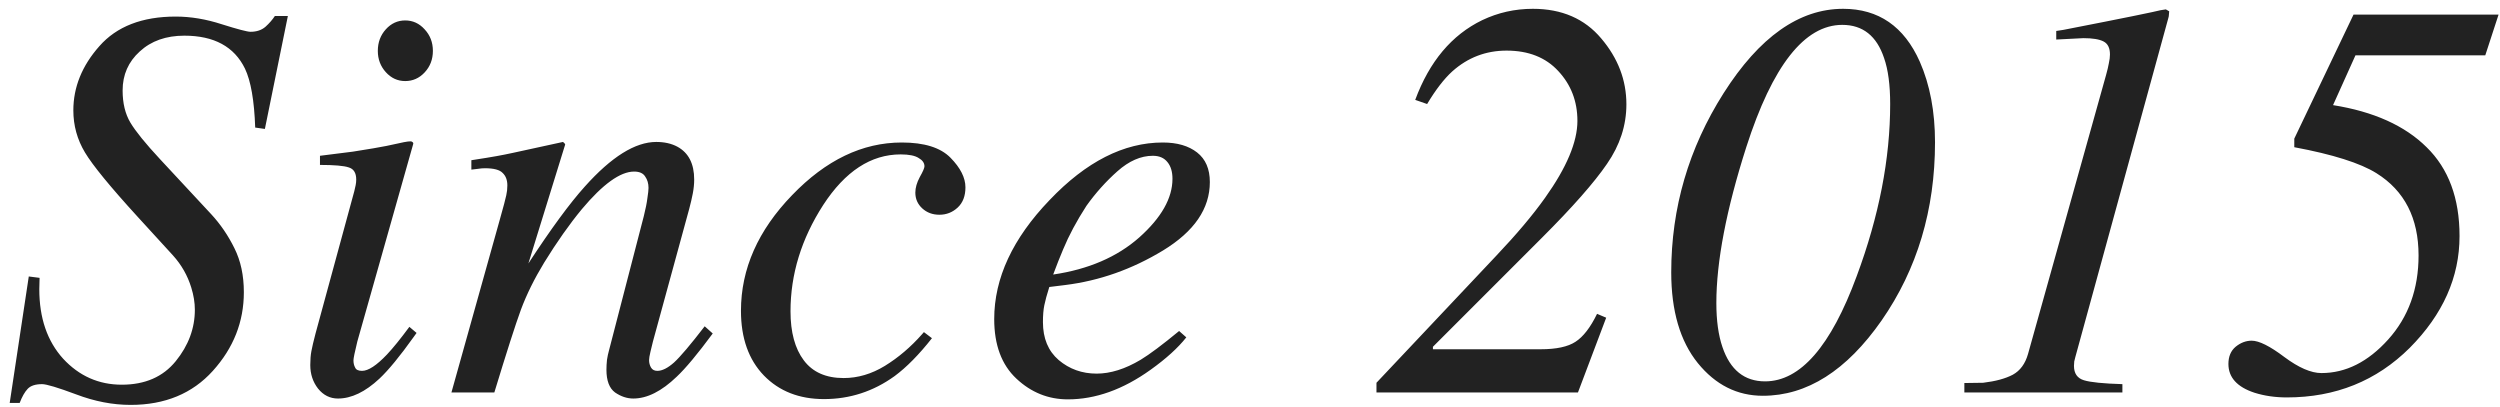 <svg width="172" height="28" viewBox="0 0 172 28" fill="none" xmlns="http://www.w3.org/2000/svg">
<path d="M1.98 19.021L2.723 19.116C2.71 19.561 2.704 19.821 2.704 19.897C2.704 21.877 3.25 23.471 4.342 24.677C5.446 25.87 6.792 26.467 8.379 26.467C9.979 26.467 11.216 25.927 12.092 24.848C12.968 23.769 13.406 22.588 13.406 21.306C13.406 20.824 13.324 20.316 13.159 19.783C12.905 18.957 12.486 18.221 11.902 17.574L9.464 14.908C7.585 12.851 6.379 11.378 5.846 10.49C5.313 9.601 5.046 8.636 5.046 7.595C5.046 5.996 5.643 4.523 6.836 3.177C8.03 1.819 9.782 1.14 12.092 1.14C13.121 1.14 14.181 1.317 15.273 1.673C16.364 2.016 17.018 2.187 17.234 2.187C17.653 2.187 17.996 2.073 18.262 1.844C18.529 1.603 18.745 1.355 18.91 1.102H19.805L18.224 8.871L17.558 8.776C17.494 6.922 17.259 5.57 16.853 4.72C16.117 3.209 14.727 2.454 12.683 2.454C11.426 2.454 10.404 2.815 9.617 3.539C8.83 4.25 8.436 5.145 8.436 6.224C8.436 7.1 8.614 7.836 8.969 8.433C9.325 9.03 10.004 9.868 11.007 10.947L14.53 14.736C15.165 15.422 15.698 16.203 16.129 17.079C16.561 17.942 16.777 18.951 16.777 20.106C16.777 22.138 16.066 23.94 14.644 25.515C13.235 27.076 11.35 27.857 8.988 27.857C7.757 27.857 6.506 27.616 5.237 27.133C3.98 26.664 3.199 26.429 2.895 26.429C2.438 26.429 2.107 26.537 1.904 26.752C1.701 26.968 1.517 27.292 1.352 27.724H0.667L1.98 19.021ZM27.879 5.577C27.358 5.577 26.914 5.374 26.546 4.967C26.178 4.561 25.994 4.072 25.994 3.501C25.994 2.917 26.178 2.422 26.546 2.016C26.914 1.609 27.358 1.406 27.879 1.406C28.399 1.406 28.844 1.609 29.212 2.016C29.593 2.422 29.783 2.917 29.783 3.501C29.783 4.085 29.593 4.58 29.212 4.986C28.844 5.38 28.399 5.577 27.879 5.577ZM28.336 9.747C28.412 9.785 28.444 9.836 28.431 9.899L24.584 23.496C24.407 24.22 24.318 24.651 24.318 24.791C24.318 24.981 24.356 25.146 24.432 25.286C24.496 25.439 24.654 25.515 24.908 25.515C25.34 25.515 25.911 25.14 26.622 24.391C27.041 23.947 27.555 23.312 28.165 22.487L28.66 22.906L28.469 23.172C27.517 24.505 26.73 25.464 26.108 26.048C25.13 26.962 24.178 27.419 23.252 27.419C22.706 27.419 22.248 27.19 21.88 26.733C21.525 26.276 21.347 25.737 21.347 25.115C21.347 24.747 21.373 24.429 21.423 24.163C21.474 23.883 21.569 23.477 21.709 22.944L24.375 13.156C24.413 13.003 24.445 12.864 24.47 12.737C24.496 12.61 24.508 12.483 24.508 12.356C24.508 11.899 24.337 11.62 23.994 11.518C23.664 11.404 23.004 11.347 22.014 11.347V10.718C23.067 10.591 23.823 10.496 24.28 10.433C24.75 10.356 25.219 10.28 25.689 10.204C26.298 10.102 26.876 9.988 27.422 9.861C27.968 9.734 28.273 9.696 28.336 9.747ZM31.059 27L34.353 15.231C34.633 14.241 34.791 13.645 34.83 13.441C34.88 13.226 34.906 12.997 34.906 12.756C34.906 12.388 34.798 12.102 34.582 11.899C34.379 11.683 33.973 11.575 33.363 11.575C33.211 11.575 33.059 11.588 32.906 11.613C32.767 11.626 32.608 11.645 32.43 11.67V11.023C33.255 10.896 33.839 10.801 34.182 10.737C34.538 10.674 34.919 10.598 35.325 10.509L38.733 9.766C38.81 9.817 38.86 9.874 38.886 9.938L36.353 18.126C37.902 15.752 39.197 13.987 40.238 12.832C42.066 10.788 43.704 9.766 45.151 9.766C45.709 9.766 46.192 9.874 46.598 10.09C47.373 10.509 47.76 11.264 47.76 12.356C47.76 12.661 47.728 12.978 47.665 13.308C47.601 13.638 47.519 13.994 47.417 14.374L44.922 23.496C44.872 23.686 44.815 23.921 44.751 24.201C44.688 24.467 44.656 24.658 44.656 24.772C44.656 24.962 44.7 25.134 44.789 25.286C44.878 25.439 45.024 25.515 45.227 25.515C45.557 25.515 45.938 25.324 46.37 24.943C46.801 24.55 47.506 23.718 48.483 22.449L49.036 22.944C47.995 24.353 47.169 25.343 46.56 25.915C45.519 26.918 44.523 27.419 43.57 27.419C43.139 27.419 42.72 27.279 42.313 27C41.92 26.708 41.723 26.188 41.723 25.439C41.723 25.223 41.736 24.994 41.761 24.753C41.799 24.512 41.844 24.302 41.895 24.125L44.294 14.87C44.421 14.362 44.503 13.949 44.541 13.632C44.592 13.302 44.618 13.067 44.618 12.927C44.618 12.623 44.541 12.362 44.389 12.146C44.249 11.918 43.996 11.804 43.627 11.804C42.675 11.804 41.476 12.667 40.028 14.394C39.178 15.422 38.315 16.647 37.438 18.069C36.766 19.173 36.232 20.252 35.839 21.306C35.458 22.347 34.849 24.245 34.011 27H31.059ZM62.042 9.804C63.591 9.804 64.708 10.153 65.394 10.852C66.079 11.55 66.422 12.229 66.422 12.889C66.422 13.486 66.244 13.949 65.889 14.279C65.533 14.609 65.114 14.774 64.632 14.774C64.162 14.774 63.769 14.628 63.451 14.336C63.134 14.044 62.975 13.683 62.975 13.251C62.975 12.921 63.077 12.565 63.28 12.185C63.496 11.804 63.603 11.556 63.603 11.442C63.603 11.213 63.47 11.023 63.204 10.871C62.95 10.706 62.537 10.623 61.966 10.623C59.922 10.623 58.145 11.785 56.634 14.108C55.136 16.431 54.387 18.869 54.387 21.42C54.387 22.855 54.691 23.979 55.301 24.791C55.91 25.604 56.824 26.01 58.043 26.01C59.02 26.01 59.966 25.73 60.88 25.172C61.807 24.601 62.658 23.877 63.432 23.001L63.565 22.849L64.118 23.268C63.229 24.398 62.372 25.267 61.547 25.877C60.087 26.93 58.468 27.457 56.691 27.457C54.99 27.457 53.612 26.918 52.559 25.838C51.505 24.747 50.978 23.261 50.978 21.382C50.978 18.5 52.152 15.847 54.501 13.422C56.824 11.01 59.338 9.804 62.042 9.804ZM68.402 21.954C68.402 19.135 69.672 16.406 72.211 13.765C74.725 11.124 77.321 9.804 79.999 9.804C80.99 9.804 81.777 10.033 82.361 10.49C82.945 10.947 83.237 11.626 83.237 12.527C83.237 14.355 82.164 15.923 80.019 17.231C77.886 18.526 75.639 19.319 73.277 19.611L72.192 19.745C72.027 20.265 71.913 20.684 71.849 21.002C71.786 21.306 71.754 21.693 71.754 22.163C71.754 23.28 72.116 24.15 72.839 24.772C73.576 25.394 74.445 25.705 75.448 25.705C76.4 25.705 77.41 25.388 78.476 24.753C79.085 24.385 79.968 23.725 81.123 22.773L81.618 23.21C81.047 23.934 80.228 24.677 79.162 25.439C77.27 26.797 75.372 27.476 73.468 27.476C72.122 27.476 70.941 27 69.926 26.048C68.91 25.096 68.402 23.731 68.402 21.954ZM72.459 18.888C74.883 18.532 76.857 17.682 78.381 16.336C79.904 14.977 80.666 13.632 80.666 12.299C80.666 11.816 80.552 11.435 80.323 11.156C80.095 10.864 79.758 10.718 79.314 10.718C78.489 10.718 77.676 11.074 76.876 11.785C76.089 12.483 75.378 13.276 74.744 14.165C74.071 15.206 73.538 16.203 73.144 17.155C72.928 17.663 72.7 18.24 72.459 18.888ZM94.701 26.334L102.927 17.612C104.336 16.127 105.46 14.793 106.298 13.613C107.783 11.531 108.526 9.766 108.526 8.319C108.526 6.973 108.088 5.831 107.212 4.891C106.349 3.952 105.162 3.482 103.651 3.482C102.229 3.482 100.985 3.958 99.918 4.91C99.347 5.431 98.769 6.18 98.186 7.157L97.367 6.872C98.344 4.231 99.88 2.403 101.975 1.387C103.067 0.867 104.229 0.606 105.46 0.606C107.453 0.606 109.021 1.286 110.164 2.644C111.319 4.002 111.896 5.513 111.896 7.176C111.896 8.624 111.452 9.988 110.563 11.271C109.688 12.553 108.196 14.248 106.088 16.355L98.585 23.858V24.029H105.993C107.072 24.029 107.872 23.858 108.393 23.515C108.926 23.172 109.421 22.531 109.878 21.592L110.506 21.858L108.564 27H94.701V26.334ZM121.437 26.238C123.862 26.238 125.963 23.826 127.74 19.002C129.276 14.876 130.044 10.928 130.044 7.157C130.044 5.85 129.905 4.796 129.625 3.996C129.118 2.473 128.159 1.711 126.75 1.711C124.147 1.711 121.945 4.517 120.142 10.128C118.771 14.419 118.085 17.993 118.085 20.849C118.085 22.055 118.225 23.064 118.504 23.877C119.038 25.451 120.015 26.238 121.437 26.238ZM126.807 0.606C129.245 0.606 131.003 1.819 132.082 4.244C132.78 5.831 133.129 7.678 133.129 9.785C133.129 14.432 131.904 18.52 129.454 22.049C127.042 25.502 124.319 27.229 121.285 27.229C119.52 27.229 118.028 26.48 116.81 24.981C115.591 23.471 114.981 21.389 114.981 18.735C114.981 14.305 116.181 10.198 118.581 6.415C121.043 2.542 123.786 0.606 126.807 0.606ZM135.148 26.352L136.443 26.334C137.293 26.232 137.973 26.048 138.48 25.781C138.988 25.502 139.337 25.026 139.528 24.353L144.898 5.158C144.987 4.84 145.05 4.574 145.088 4.358C145.139 4.129 145.165 3.926 145.165 3.749C145.165 3.304 145.019 3.006 144.727 2.854C144.435 2.701 143.971 2.625 143.336 2.625L141.47 2.72V2.13L141.965 2.054C142.321 1.99 143.26 1.806 144.784 1.501C146.32 1.197 147.412 0.975 148.059 0.835L148.649 0.702L149.011 0.645L149.24 0.778C149.24 0.854 149.233 0.93 149.221 1.006C149.221 1.083 149.208 1.159 149.183 1.235L142.784 24.562C142.759 24.664 142.733 24.766 142.708 24.867C142.695 24.969 142.689 25.07 142.689 25.172C142.689 25.692 142.917 26.023 143.375 26.162C143.832 26.302 144.714 26.391 146.021 26.429V27H135.148V26.352ZM157.333 27.343C156.533 27.343 155.791 27.235 155.105 27.019C153.912 26.625 153.315 25.965 153.315 25.039C153.315 24.531 153.48 24.137 153.81 23.858C154.153 23.579 154.521 23.439 154.915 23.439C155.422 23.439 156.171 23.814 157.162 24.562C158.152 25.299 159.002 25.667 159.713 25.667C161.389 25.667 162.919 24.899 164.303 23.363C165.699 21.814 166.397 19.884 166.397 17.574C166.397 15.009 165.433 13.124 163.503 11.918C162.386 11.22 160.5 10.623 157.847 10.128V9.538L161.922 1.006H171.901L170.987 3.806H162.056L160.513 7.233C163.306 7.678 165.452 8.643 166.95 10.128C168.46 11.601 169.216 13.638 169.216 16.241C169.216 19.072 168.073 21.636 165.788 23.934C163.503 26.206 160.685 27.343 157.333 27.343Z" fill="#222222"/>
</svg>
